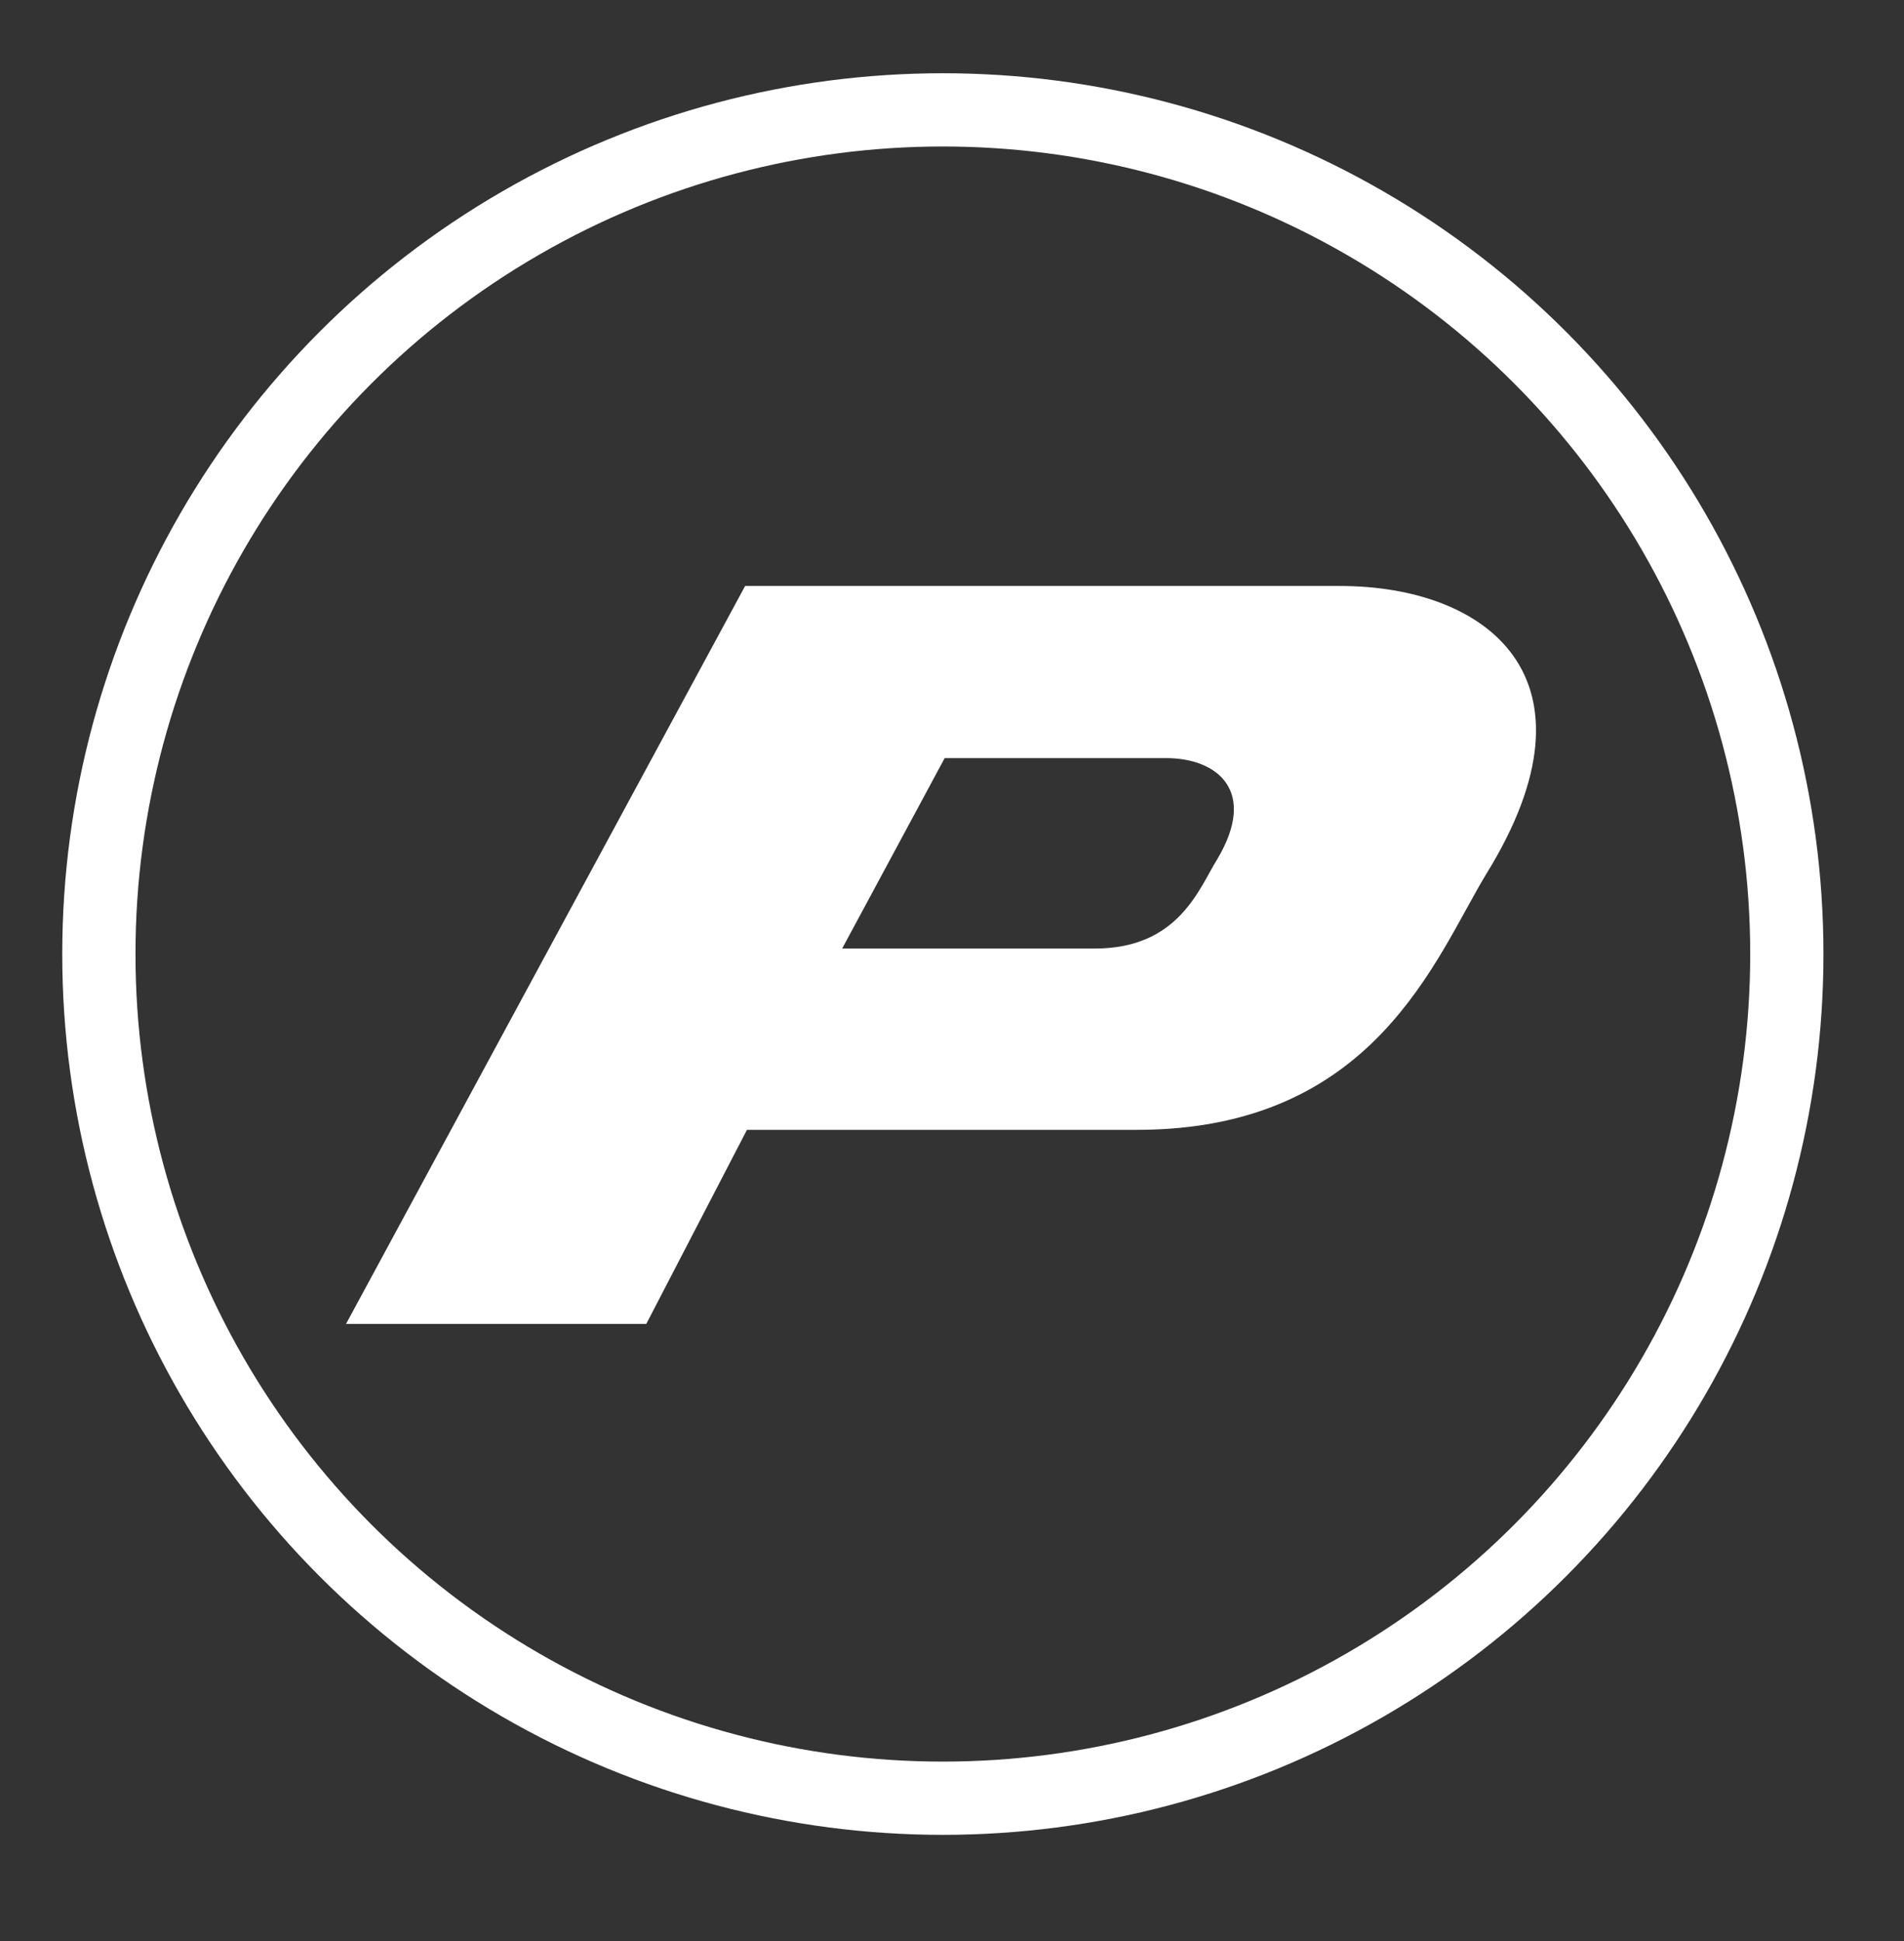 <?xml version="1.0" encoding="utf-8"?>
<!-- Generator: Adobe Illustrator 21.1.0, SVG Export Plug-In . SVG Version: 6.00 Build 0)  -->
<svg version="1.1" id="Capa_1" xmlns="http://www.w3.org/2000/svg" xmlns:xlink="http://www.w3.org/1999/xlink" x="0px" y="0px"
	 viewBox="0 0 104 106" style="enable-background:new 0 0 104 106;" xml:space="preserve">
<rect x="0" y="0" width="104" height="106" fill="#333333" stroke="none"/>
<style type="text/css">
	.st0{fill:none;stroke:#FFFFFF;stroke-width:4;stroke-miterlimit:10;}
	.st1{fill:#FFFFFF;}
	.st2{fill-rule:evenodd;clip-rule:evenodd;fill:#FFFFFF;}
</style>
<circle class="st0" cx="51.5" cy="52.1" r="46.1"/>
<path class="st1" d="M52.7,35.3"/>
<path class="st2" d="M73.2,32H40.7L18.9,72.3h16.4l5.5-10.6h21.3c13,0,16.3-9.4,19.1-14C87.8,37,81.2,32,73.2,32z M66.5,46.9
	c-1,1.6-2.1,4.9-6.7,4.9H46l5.6-10.4h12.1C66.5,41.4,68.7,43.2,66.5,46.9z"/>
</svg>
